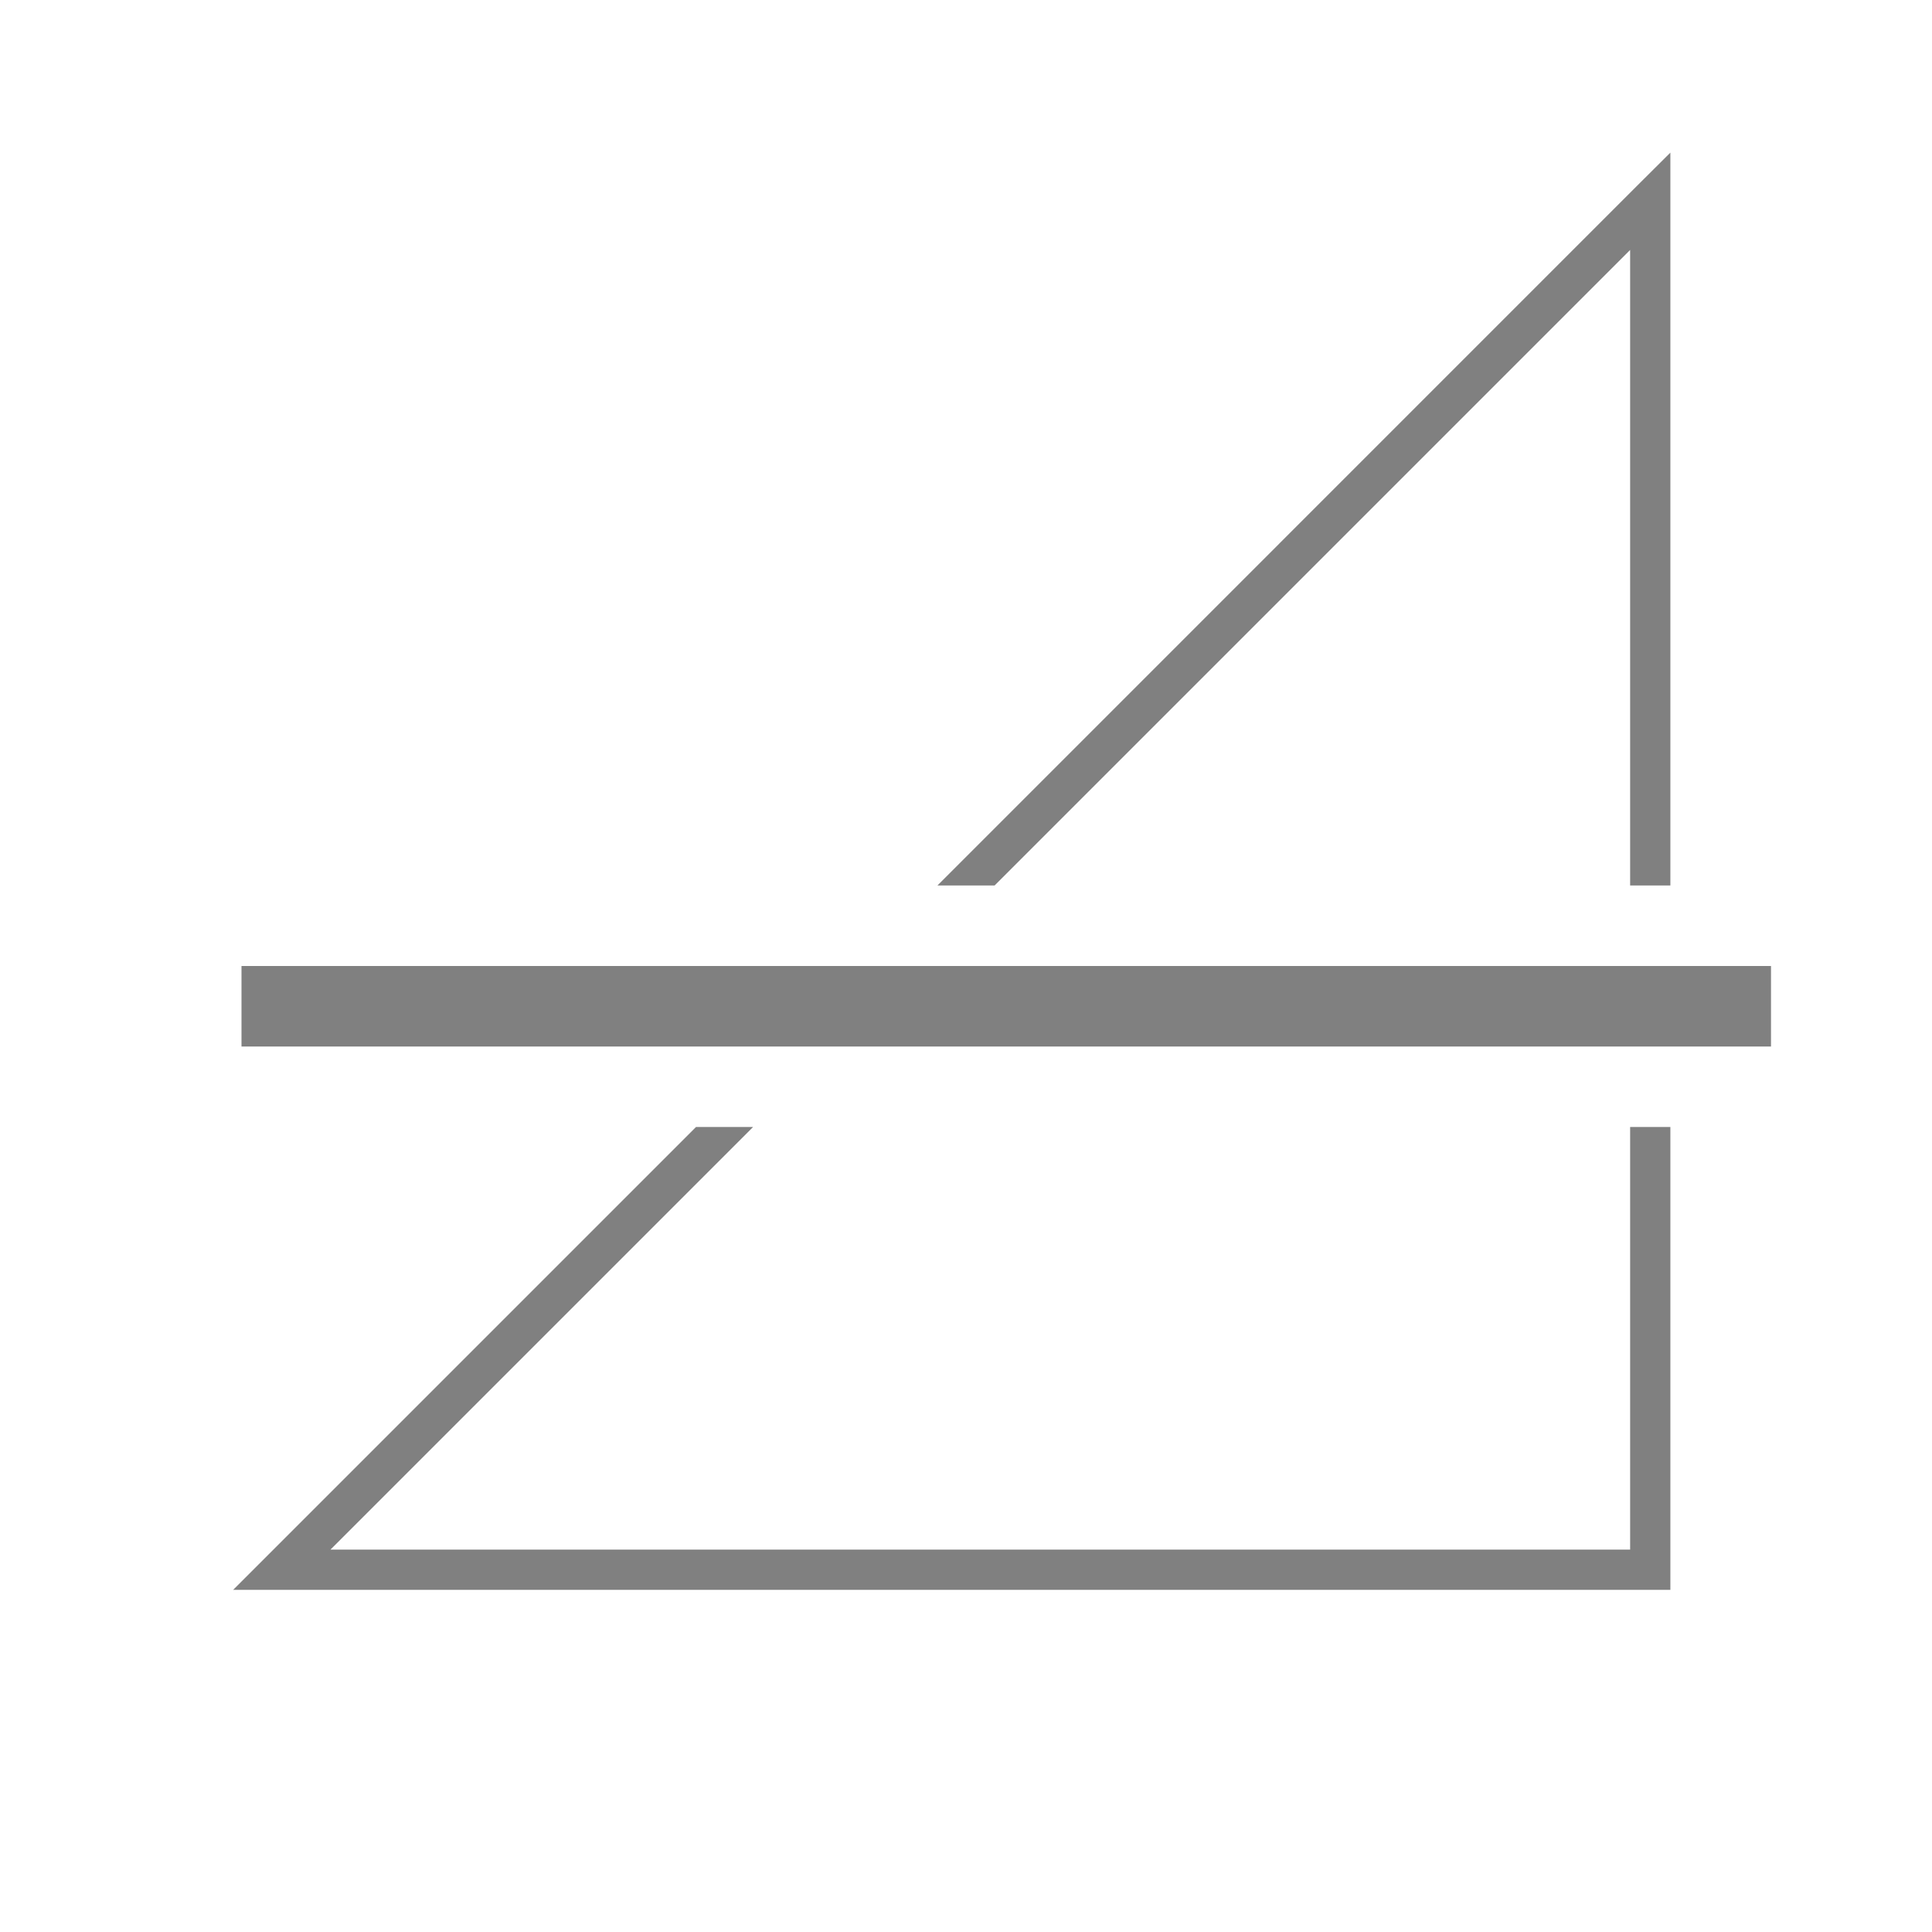 <?xml version="1.0" encoding="UTF-8" standalone="no"?>
<svg viewBox="0 1 24 24" height="24" width="24" version="1.1" id="svg833" sodipodi:docname="hardware-disabled.svg" inkscape:version="1.1.1 (eb90963e84, 2021-10-02)"
   xmlns:inkscape="http://www.inkscape.org/namespaces/inkscape"
   xmlns:sodipodi="http://sodipodi.sourceforge.net/DTD/sodipodi-0.dtd"
   xmlns="http://www.w3.org/2000/svg"
   xmlns:svg="http://www.w3.org/2000/svg"
   xmlns:rdf="http://www.w3.org/1999/02/22-rdf-syntax-ns#"
   xmlns:cc="http://creativecommons.org/ns#"
   xmlns:dc="http://purl.org/dc/elements/1.1/">
   <defs id="defs837" />
   <sodipodi:namedview pagecolor="#ffffff" bordercolor="#666666" borderopacity="1" objecttolerance="10" gridtolerance="10" guidetolerance="10" inkscape:pageopacity="0" inkscape:pageshadow="2" inkscape:window-width="1920" inkscape:window-height="1043" id="namedview835" showgrid="true" inkscape:zoom="13.75" inkscape:cx="9.8545454" inkscape:cy="8.1454545" inkscape:window-x="1920" inkscape:window-y="0" inkscape:window-maximized="1" inkscape:current-layer="svg833" inkscape:document-rotation="0" inkscape:pagecheckerboard="0">
      <inkscape:grid type="xygrid" id="grid1402" />
      <inkscape:grid type="xygrid" id="grid824" dotted="true" spacingx="0.5" spacingy="0.5" empspacing="10" />
   </sodipodi:namedview>
   <path id="path862" style="color:#000000;fill:#808080;-inkscape-stroke:none" d="M 20.75 2.896 L 20.322 3.322 L 11.645 12 L 12.355 12 L 20.25 4.105 L 20.25 12 L 20.75 12 L 20.75 2.896 z M 3 13 L 3 14 L 22 14 L 22 13 L 3 13 z M 8.646 15 L 2.896 20.75 L 20.75 20.75 L 20.75 15 L 20.25 15 L 20.25 20.25 L 4.105 20.25 L 9.355 15 L 8.646 15 z " />
</svg>

